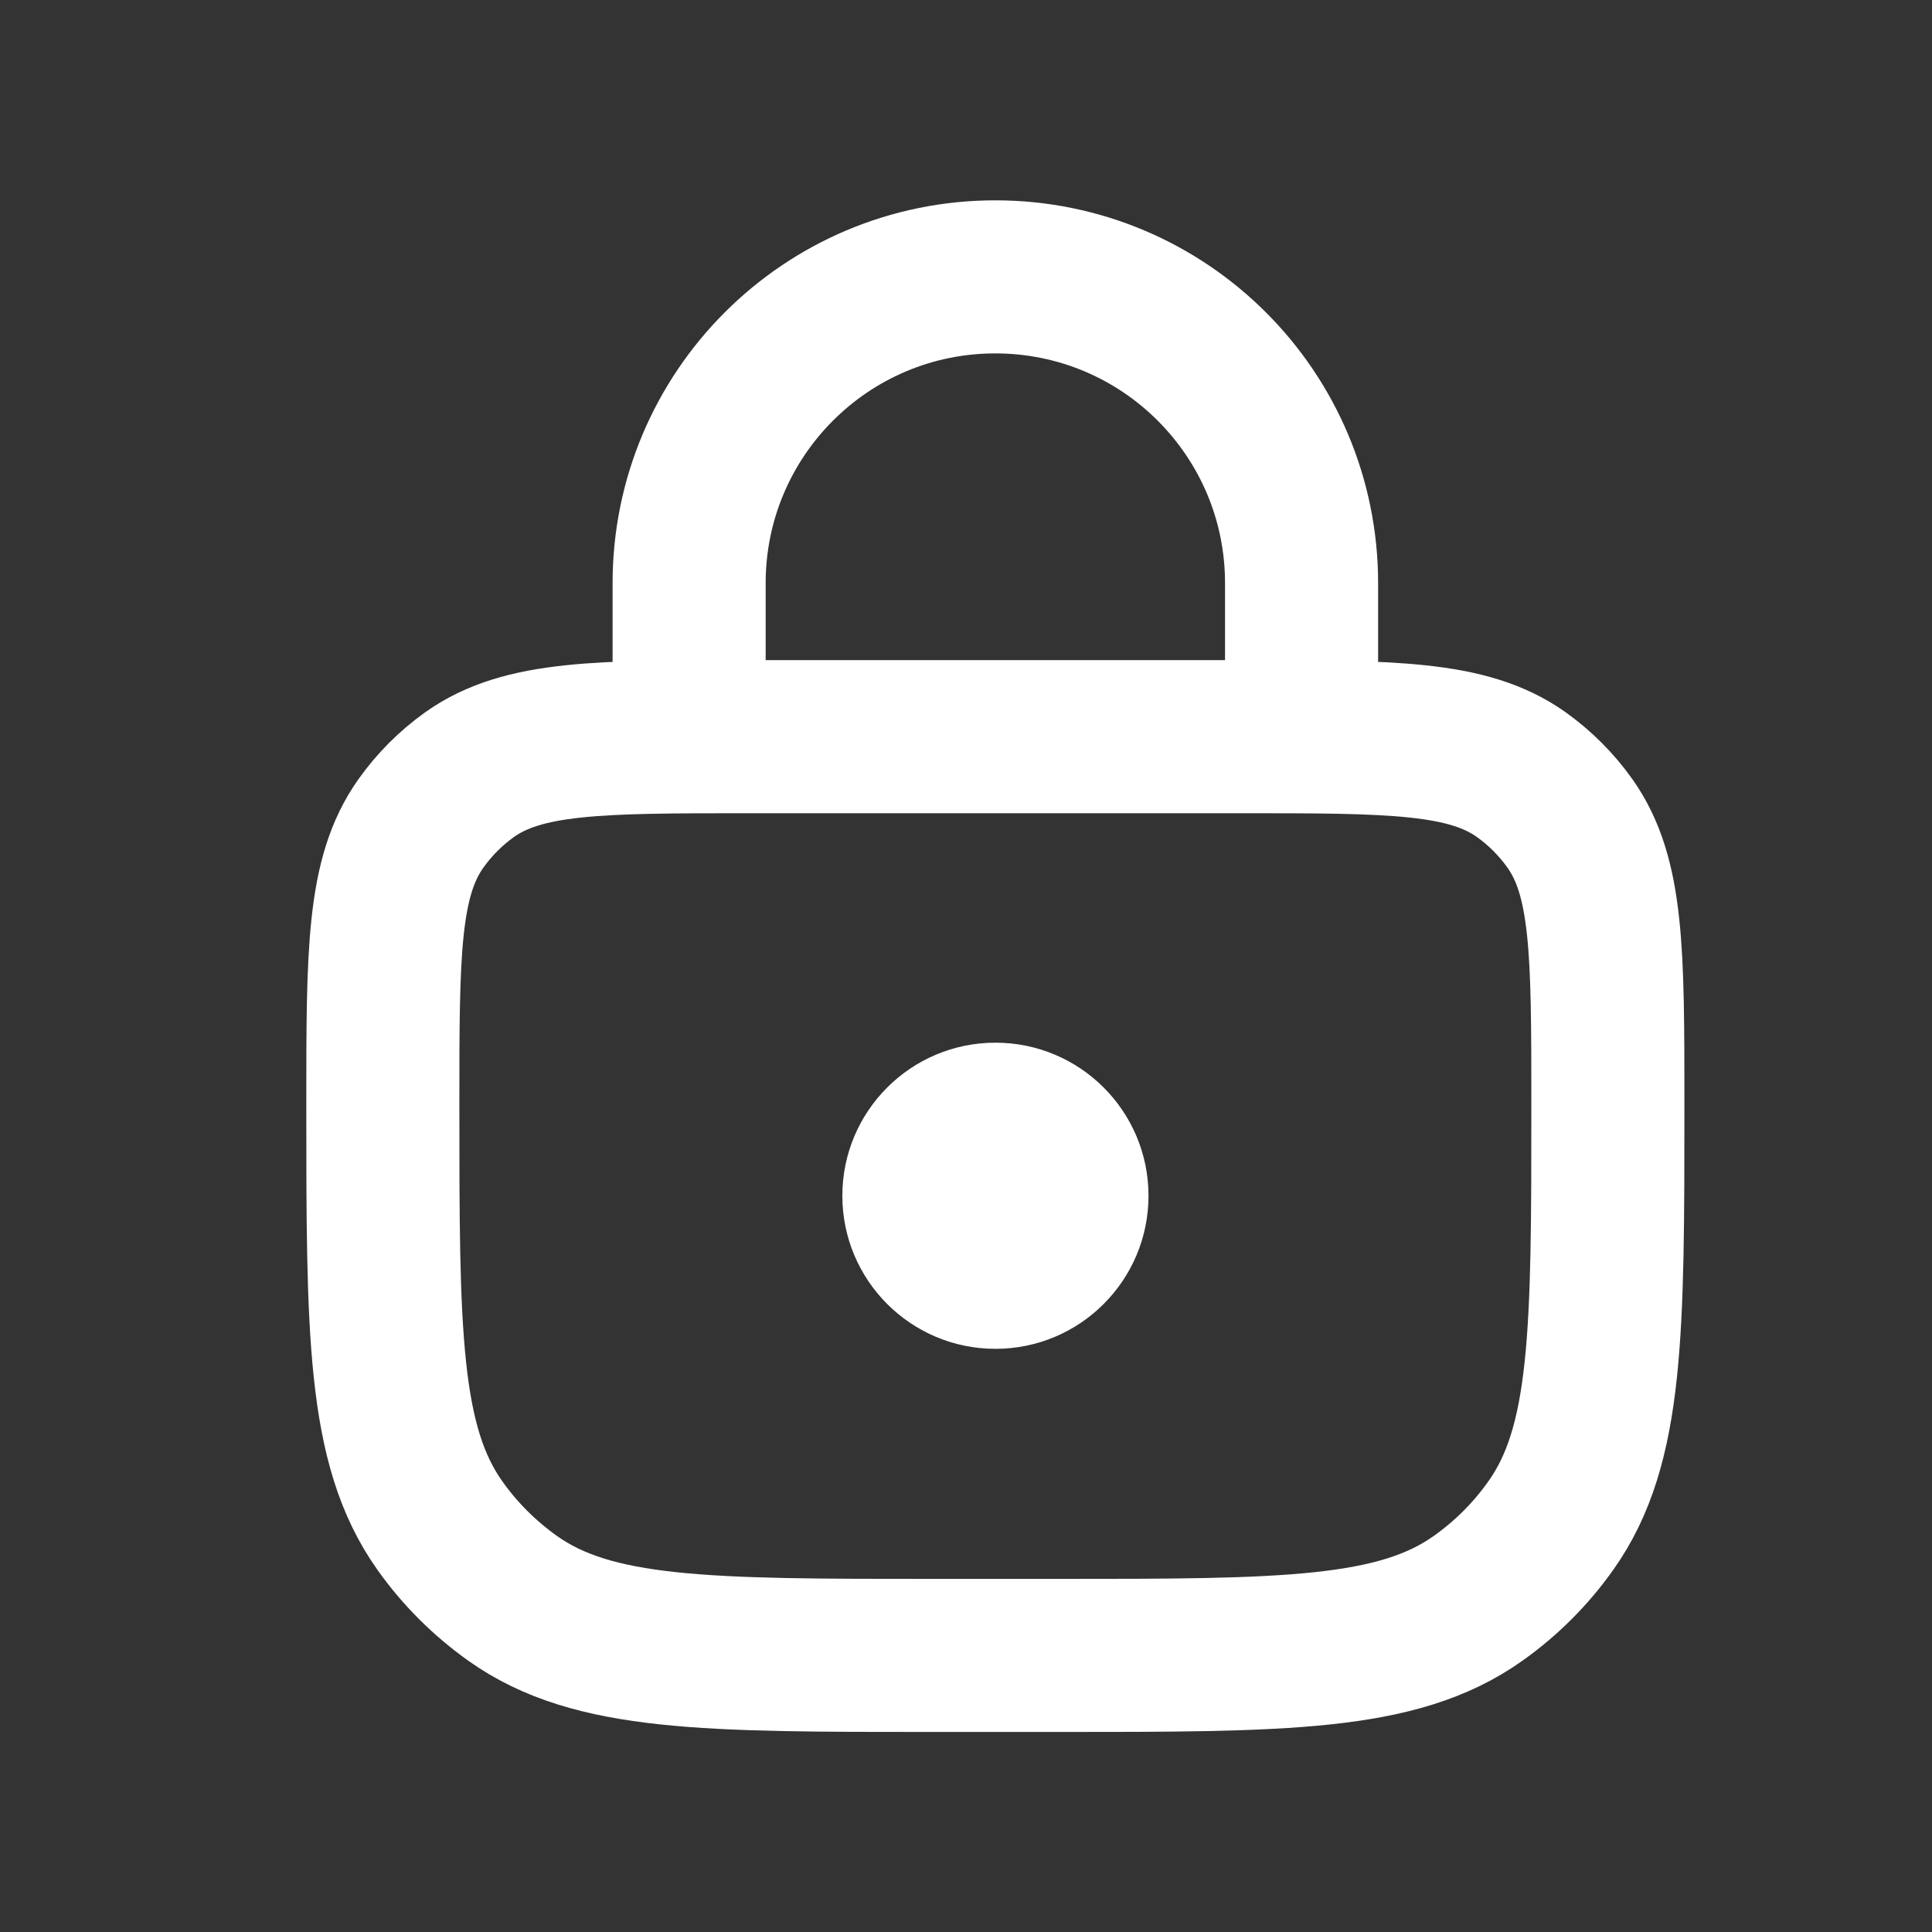 <svg width="13" height="13" viewBox="0 0 13 13" fill="none" xmlns="http://www.w3.org/2000/svg">
<rect x="0" y="0" width="13" height="13" fill="#333333" stroke="none"/>
<path d="M2.576 7.43C2.576 6.41 2.576 5.901 2.832 5.541C2.922 5.414 3.033 5.303 3.16 5.212C3.52 4.957 4.029 4.957 5.049 4.957H8.346C9.366 4.957 9.876 4.957 10.236 5.212C10.363 5.303 10.474 5.414 10.564 5.541C10.819 5.901 10.819 6.41 10.819 7.43V7.43C10.819 8.959 10.819 9.724 10.436 10.264C10.301 10.455 10.135 10.621 9.944 10.756C9.404 11.139 8.639 11.139 7.11 11.139H6.286C4.756 11.139 3.991 11.139 3.451 10.756C3.261 10.621 3.094 10.455 2.959 10.264C2.576 9.724 2.576 8.959 2.576 7.43V7.43Z" stroke="white" stroke-width="1.03"/>
<path d="M8.758 4.439V3.924C8.758 2.786 7.836 1.863 6.697 1.863V1.863C5.559 1.863 4.637 2.786 4.637 3.924V4.439" stroke="white" stroke-width="1.03" stroke-linecap="round"/>
<circle cx="6.698" cy="8.046" r="1.03" fill="white"/>
</svg>
